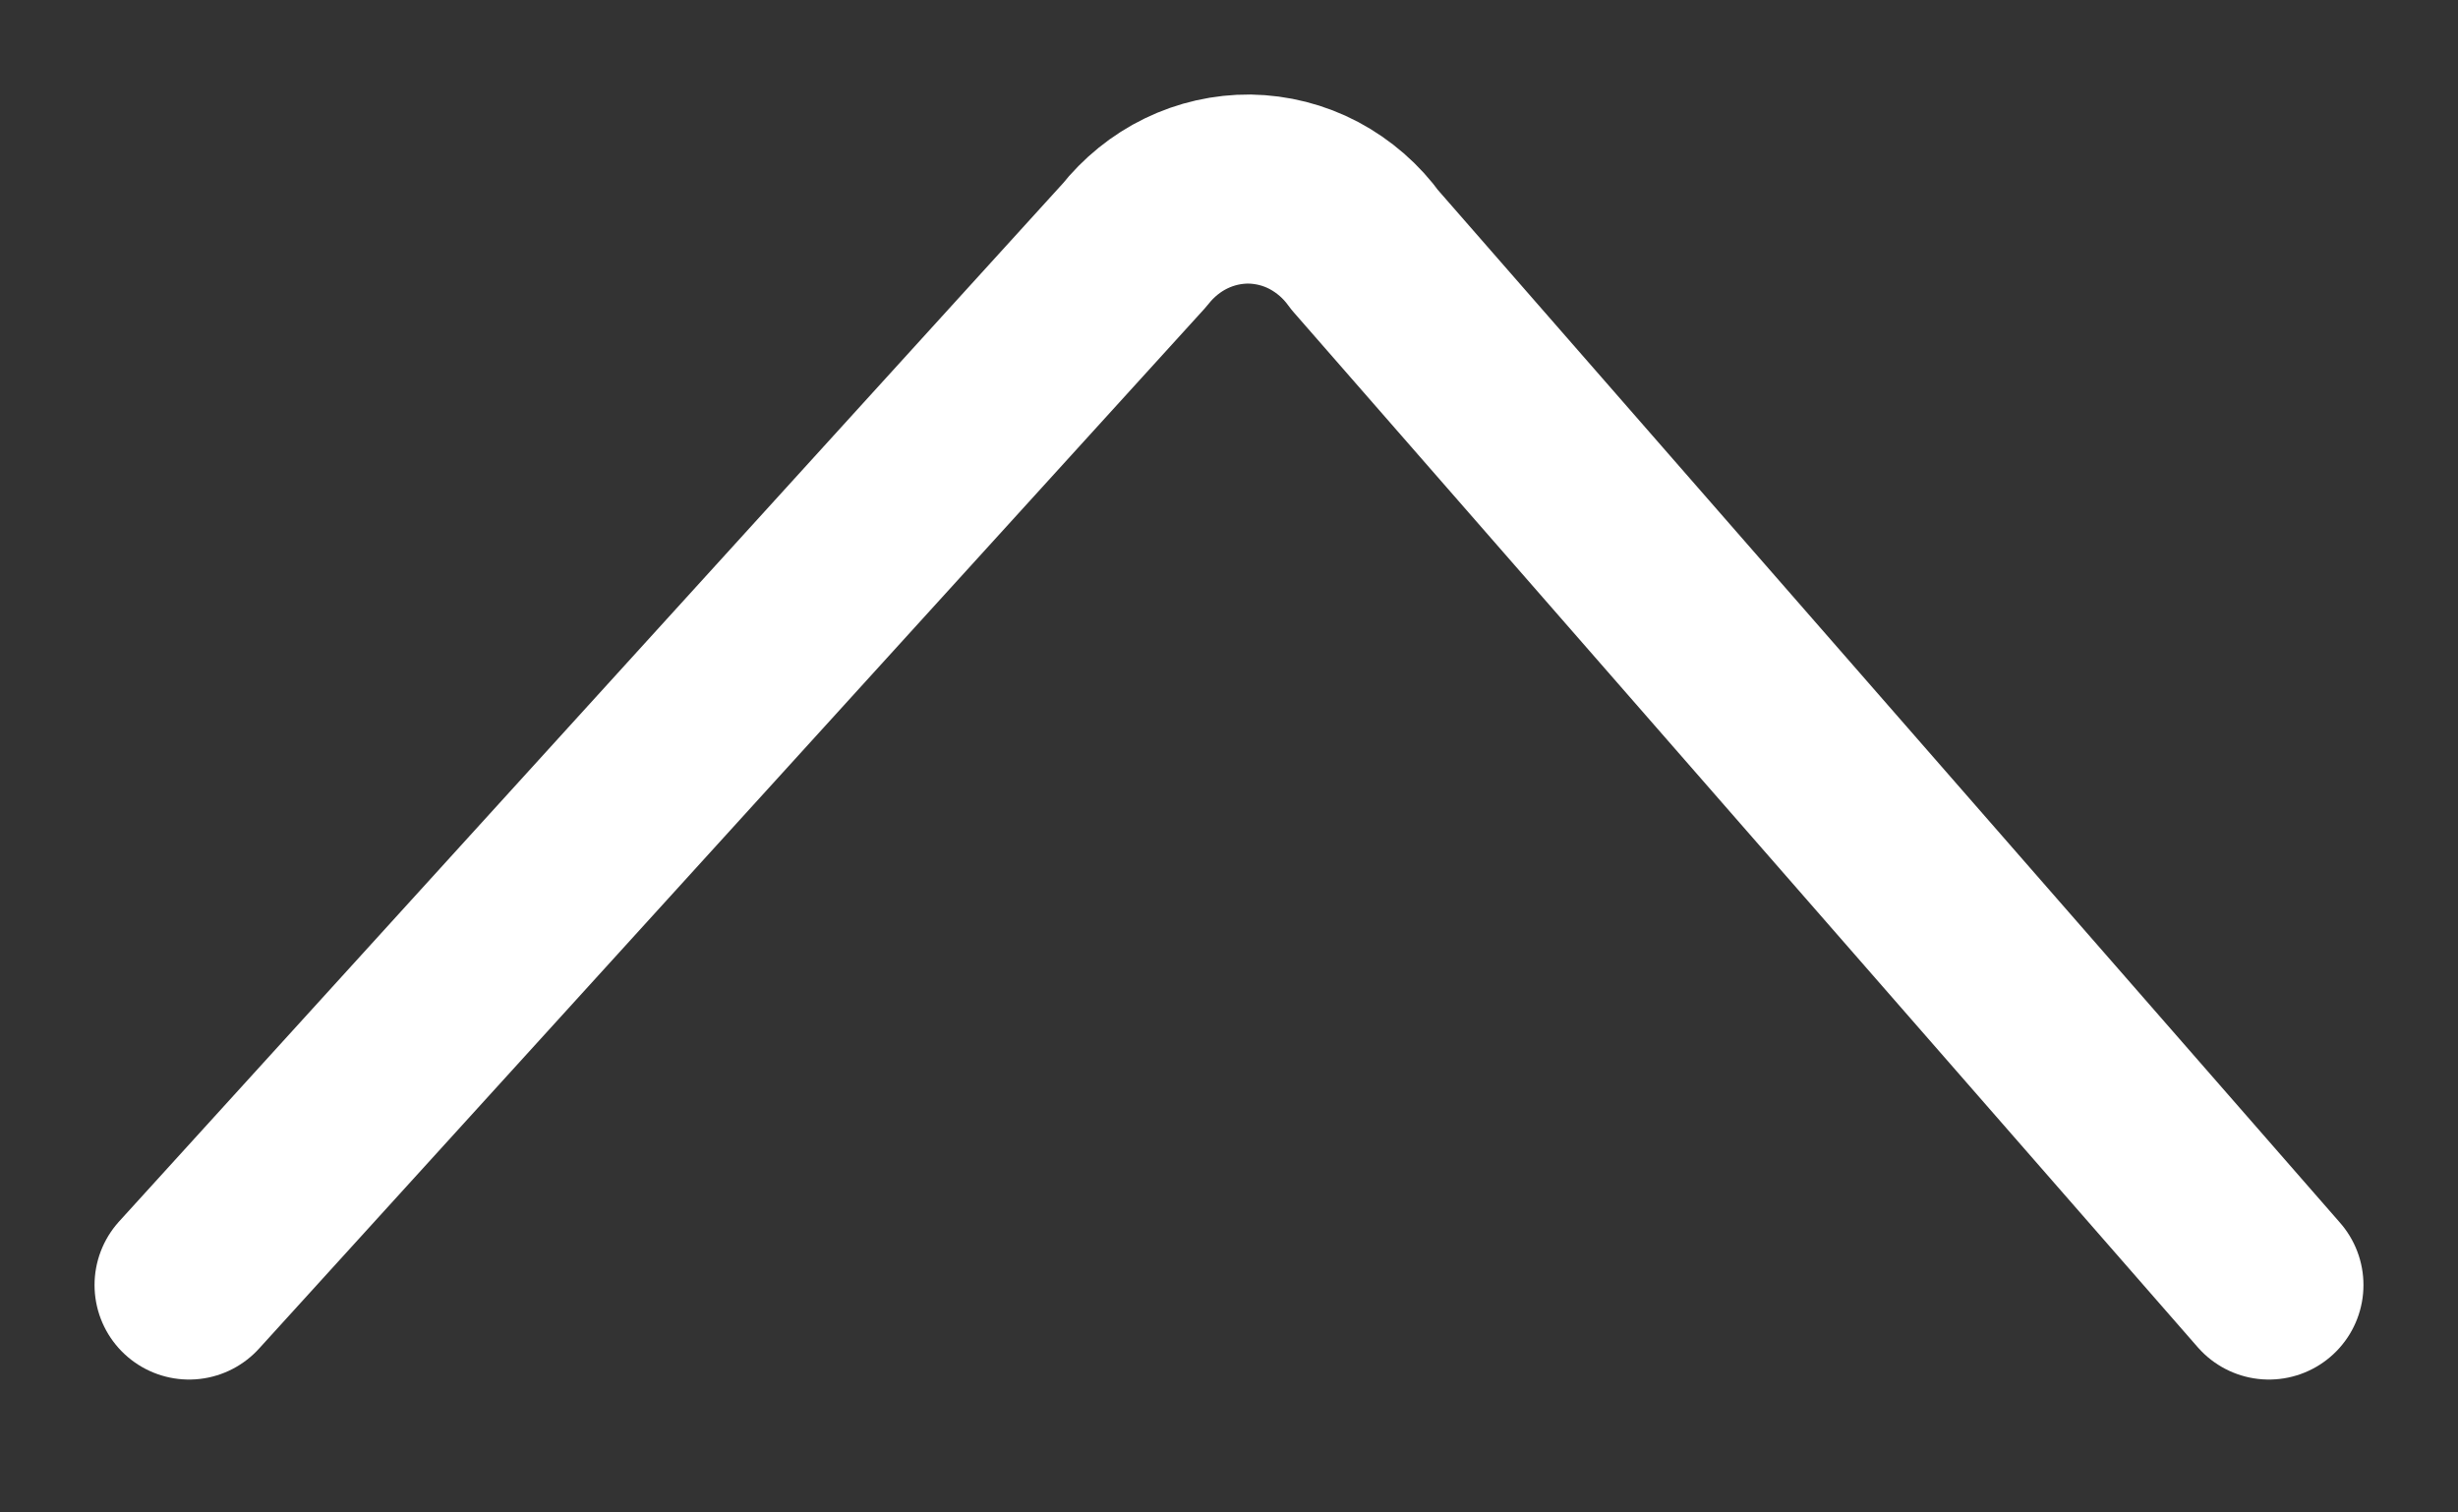 <svg width="13" height="8" viewBox="0 0 13 8" fill="none" xmlns="http://www.w3.org/2000/svg">
<rect x="0" y="0" width="13" height="8" fill="#333333" stroke="none"/>
<path d="M12 6.797L7.218 1.322C7.147 1.223 7.054 1.143 6.949 1.087C6.843 1.031 6.727 1.002 6.609 1C6.493 0.999 6.378 1.025 6.273 1.076C6.168 1.127 6.074 1.203 6 1.297L1 6.797" stroke="white" stroke-linecap="round" stroke-linejoin="round"/>
</svg>
